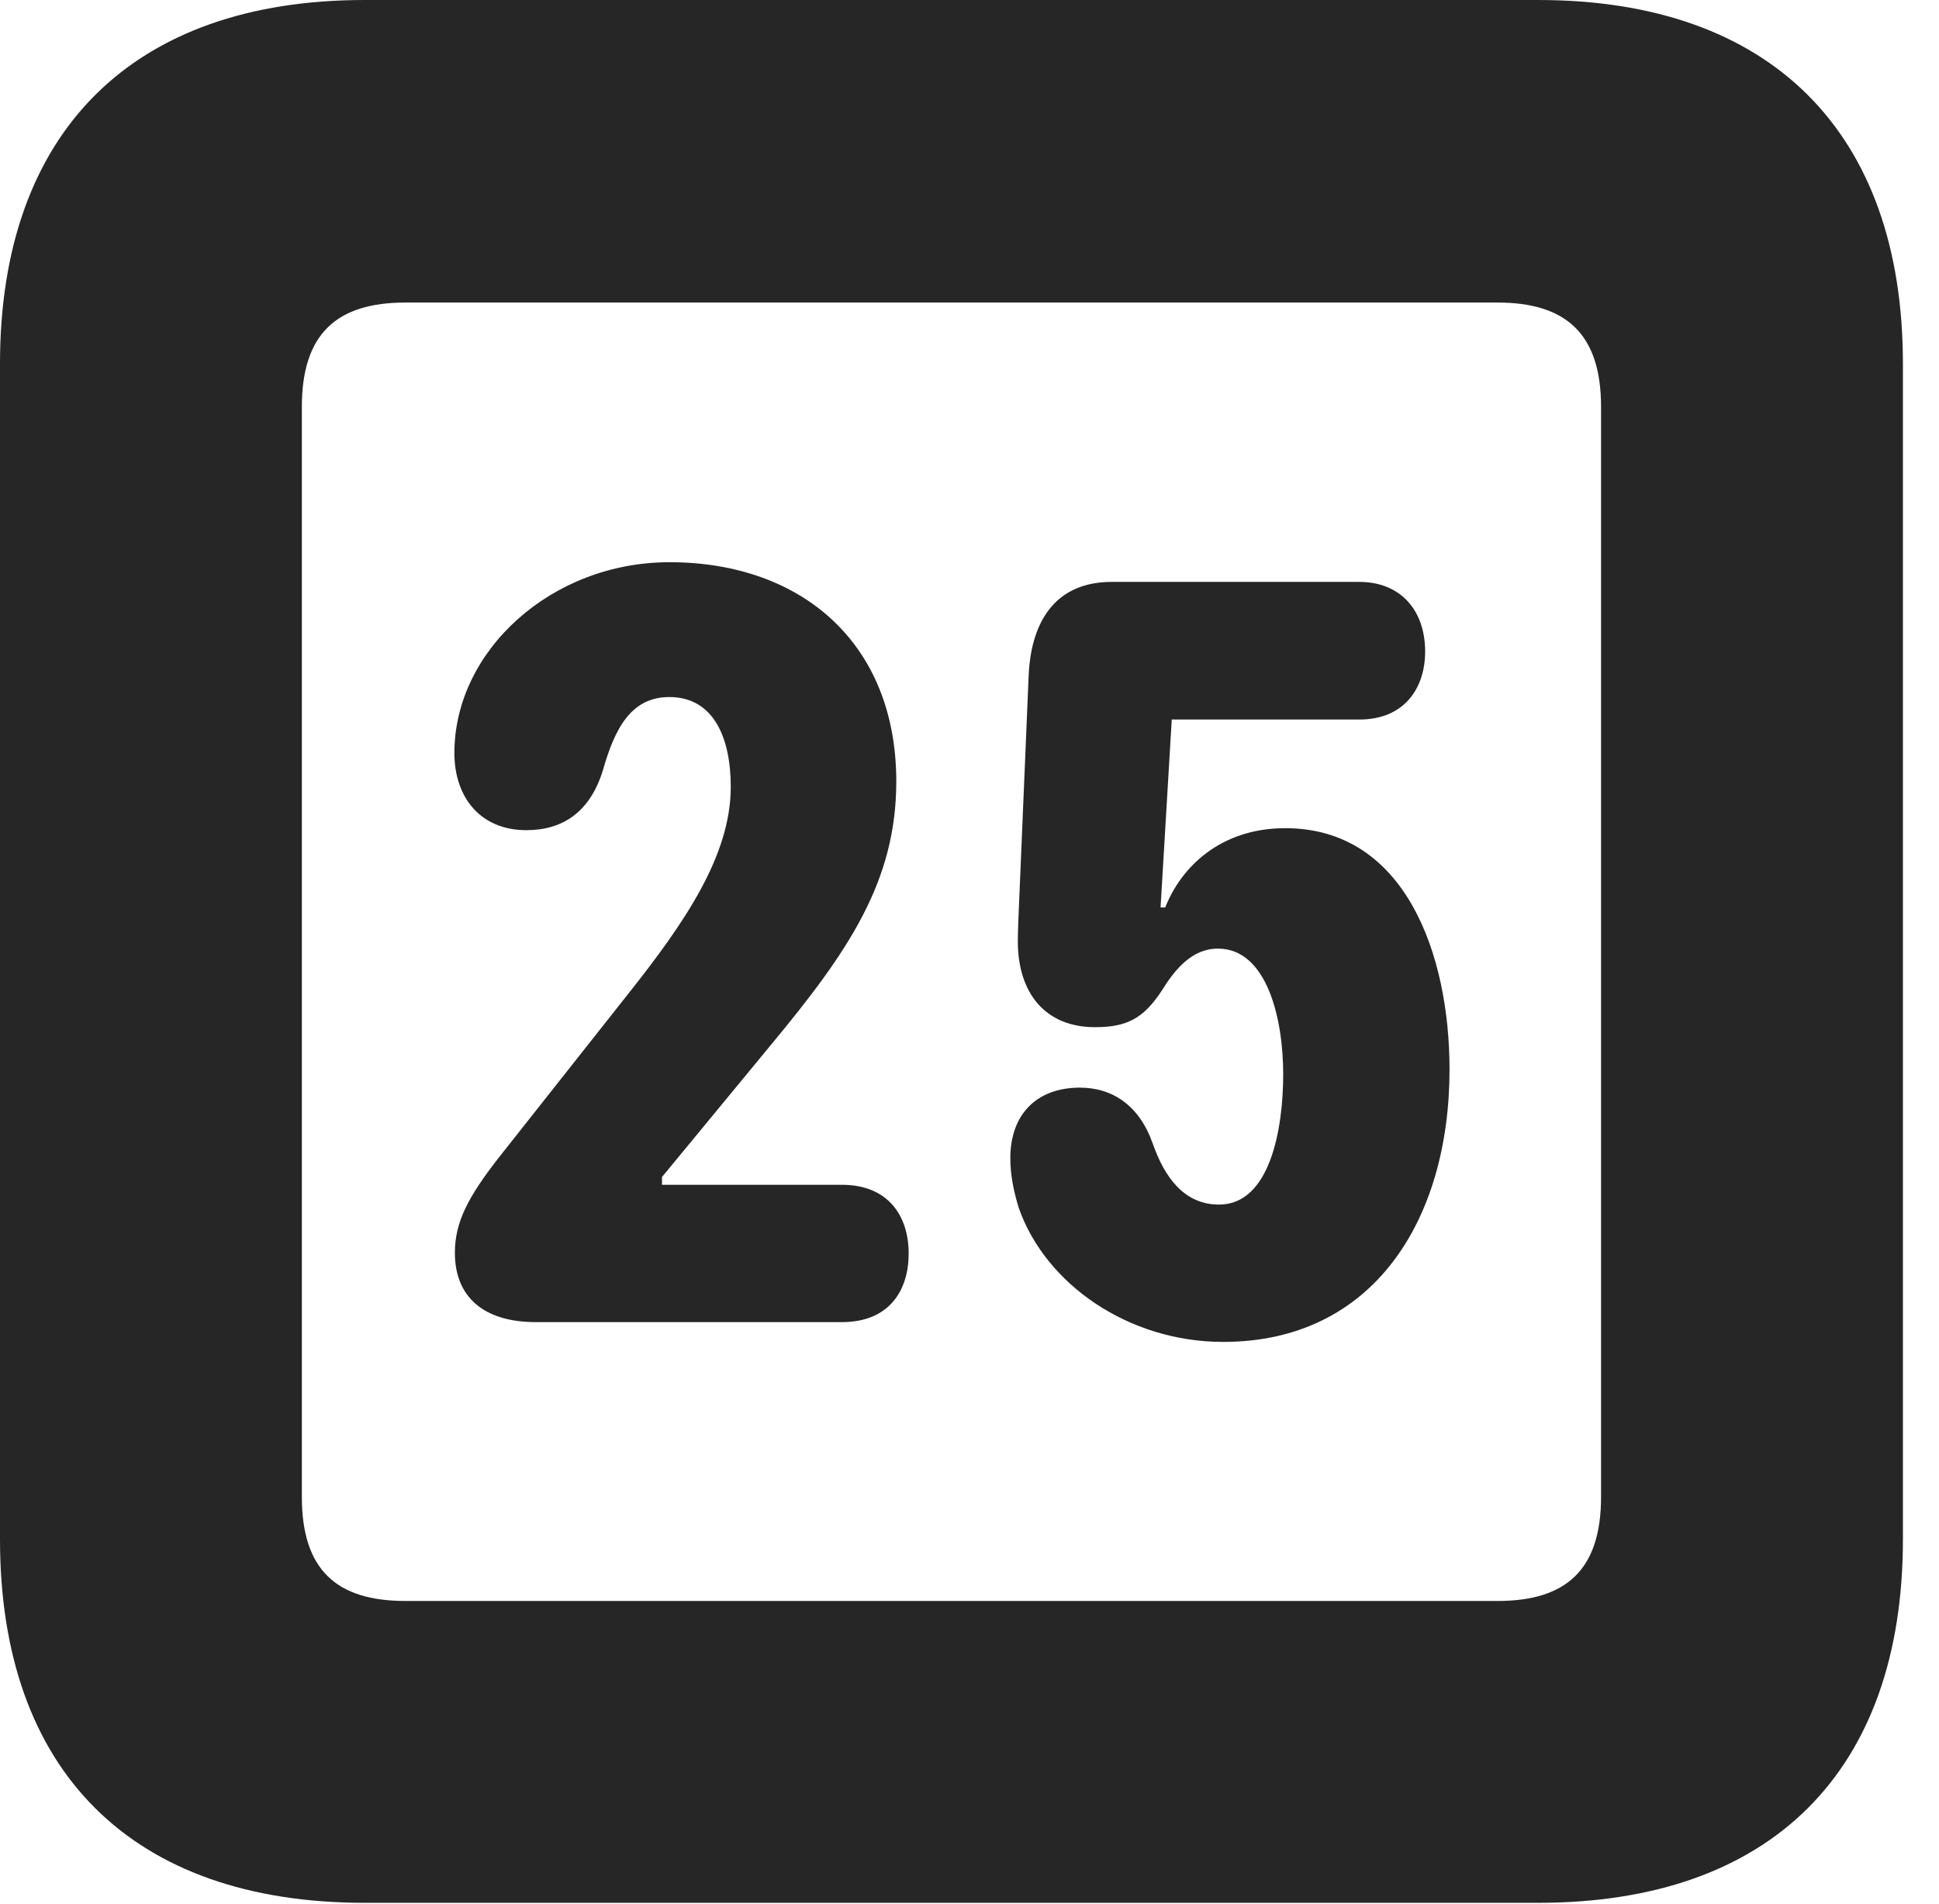 <?xml version="1.0" encoding="UTF-8"?>
<!--Generator: Apple Native CoreSVG 326-->
<!DOCTYPE svg PUBLIC "-//W3C//DTD SVG 1.1//EN" "http://www.w3.org/Graphics/SVG/1.1/DTD/svg11.dtd">
<svg version="1.1" xmlns="http://www.w3.org/2000/svg" xmlns:xlink="http://www.w3.org/1999/xlink"
       viewBox="0 0 19.399 19.053">
       <g>
              <rect height="19.053" opacity="0" width="19.399" x="0" y="0" />
              <path d="M3.648 19.038L15.39 19.038C17.716 19.038 19.038 17.726 19.038 15.401L19.038 3.639C19.038 1.322 17.716 0 15.39 0L3.648 0C1.324 0 0 1.322 0 3.639L0 15.401C0 17.726 1.324 19.038 3.648 19.038ZM4.056 16.018C3.37 16.018 3.02 15.71 3.02 14.977L3.02 4.07C3.02 3.338 3.37 3.027 4.056 3.027L14.982 3.027C15.665 3.027 16.018 3.338 16.018 4.07L16.018 14.977C16.018 15.71 15.665 16.018 14.982 16.018Z"
                     fill="currentColor" fill-opacity="0.85" />
              <path d="M5.362 13.228L8.423 13.228C8.901 13.228 9.091 12.906 9.091 12.542C9.091 12.171 8.891 11.854 8.423 11.854L6.623 11.854L6.623 11.776L7.713 10.454C8.488 9.52 8.967 8.819 8.967 7.818C8.967 6.44 8.024 5.625 6.698 5.625C5.516 5.625 4.546 6.511 4.546 7.534C4.546 7.977 4.806 8.306 5.266 8.306C5.626 8.306 5.903 8.129 6.033 7.703C6.149 7.295 6.311 6.974 6.696 6.974C7.143 6.974 7.311 7.387 7.311 7.872C7.311 8.563 6.846 9.235 6.291 9.936L5.002 11.567C4.677 11.98 4.551 12.232 4.551 12.535C4.551 12.971 4.833 13.228 5.362 13.228ZM12.238 13.426C13.739 13.426 14.502 12.206 14.502 10.7C14.502 9.547 14.059 8.286 12.858 8.286C12.21 8.286 11.815 8.677 11.658 9.079L11.611 9.079L11.723 7.199L13.6 7.199C14.046 7.199 14.258 6.89 14.258 6.518C14.258 6.106 14.011 5.822 13.6 5.822L11.123 5.822C10.578 5.822 10.321 6.192 10.292 6.744L10.195 9.047C10.191 9.126 10.183 9.327 10.183 9.417C10.183 9.937 10.458 10.277 10.955 10.277C11.271 10.277 11.439 10.192 11.622 9.913C11.757 9.695 11.927 9.491 12.185 9.491C12.674 9.491 12.838 10.188 12.838 10.747C12.838 11.289 12.709 12.052 12.196 12.052C11.843 12.052 11.65 11.773 11.534 11.445C11.402 11.065 11.134 10.882 10.804 10.882C10.37 10.882 10.108 11.151 10.108 11.587C10.108 11.759 10.142 11.922 10.193 12.087C10.46 12.848 11.289 13.426 12.238 13.426Z"
                     fill="currentColor" fill-opacity="0.85" />
       </g>
</svg>